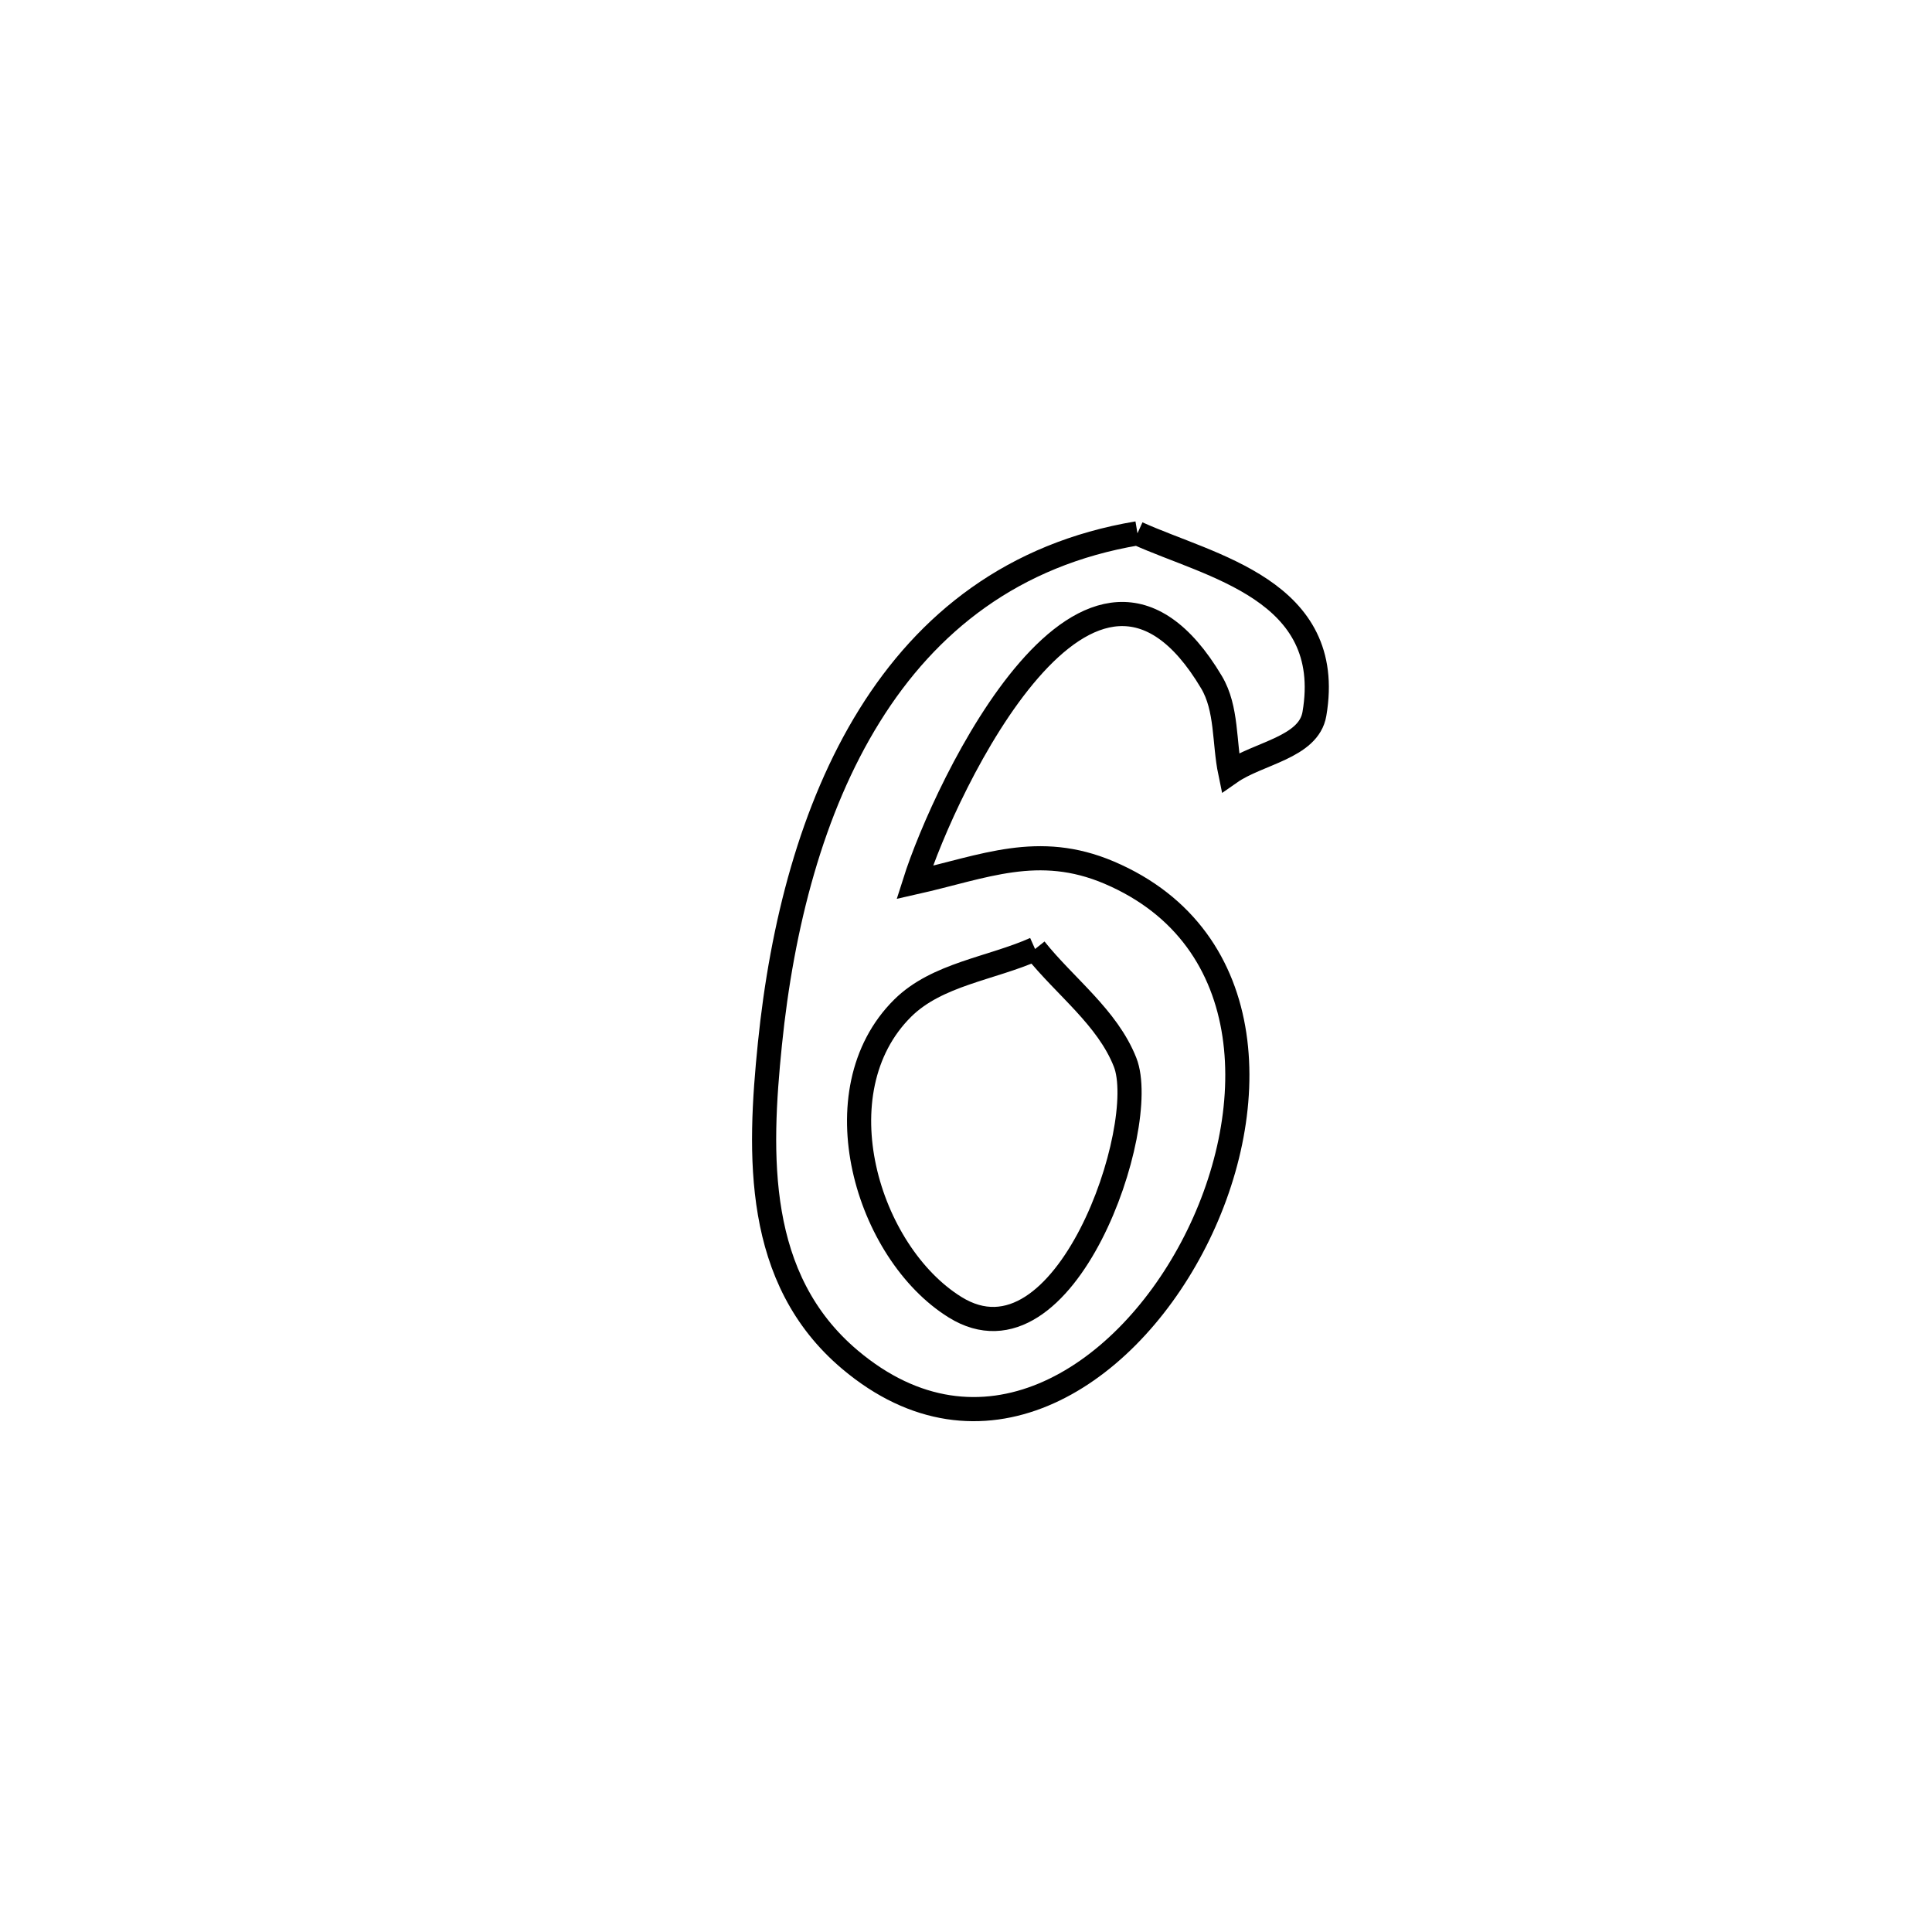 <svg xmlns="http://www.w3.org/2000/svg" viewBox="0.0 0.0 24.0 24.0" height="200px" width="200px"><path fill="none" stroke="black" stroke-width=".3" stroke-opacity="1.0"  filling="0" d="M14.13 6.625 L14.13 6.625 C15.028 7.033 16.592 7.326 16.328 8.869 C16.256 9.288 15.63 9.354 15.282 9.597 L15.282 9.597 C15.204 9.223 15.245 8.803 15.05 8.475 C13.544 5.943 11.737 9.778 11.362 10.962 L11.362 10.962 C12.224 10.768 12.898 10.465 13.779 10.84 C15.679 11.65 15.683 13.846 14.807 15.497 C13.932 17.149 12.176 18.256 10.557 16.889 C9.371 15.888 9.424 14.346 9.564 12.969 C9.713 11.502 10.083 10.046 10.801 8.891 C11.518 7.736 12.585 6.884 14.13 6.625 L14.13 6.625"></path>
<path fill="none" stroke="black" stroke-width=".3" stroke-opacity="1.0"  filling="0" d="M12.858 11.789 L12.858 11.789 C13.231 12.257 13.756 12.638 13.976 13.195 C14.29 13.988 13.233 17.091 11.863 16.238 C10.77 15.558 10.17 13.558 11.214 12.523 C11.641 12.101 12.31 12.033 12.858 11.789 L12.858 11.789"></path></svg>
